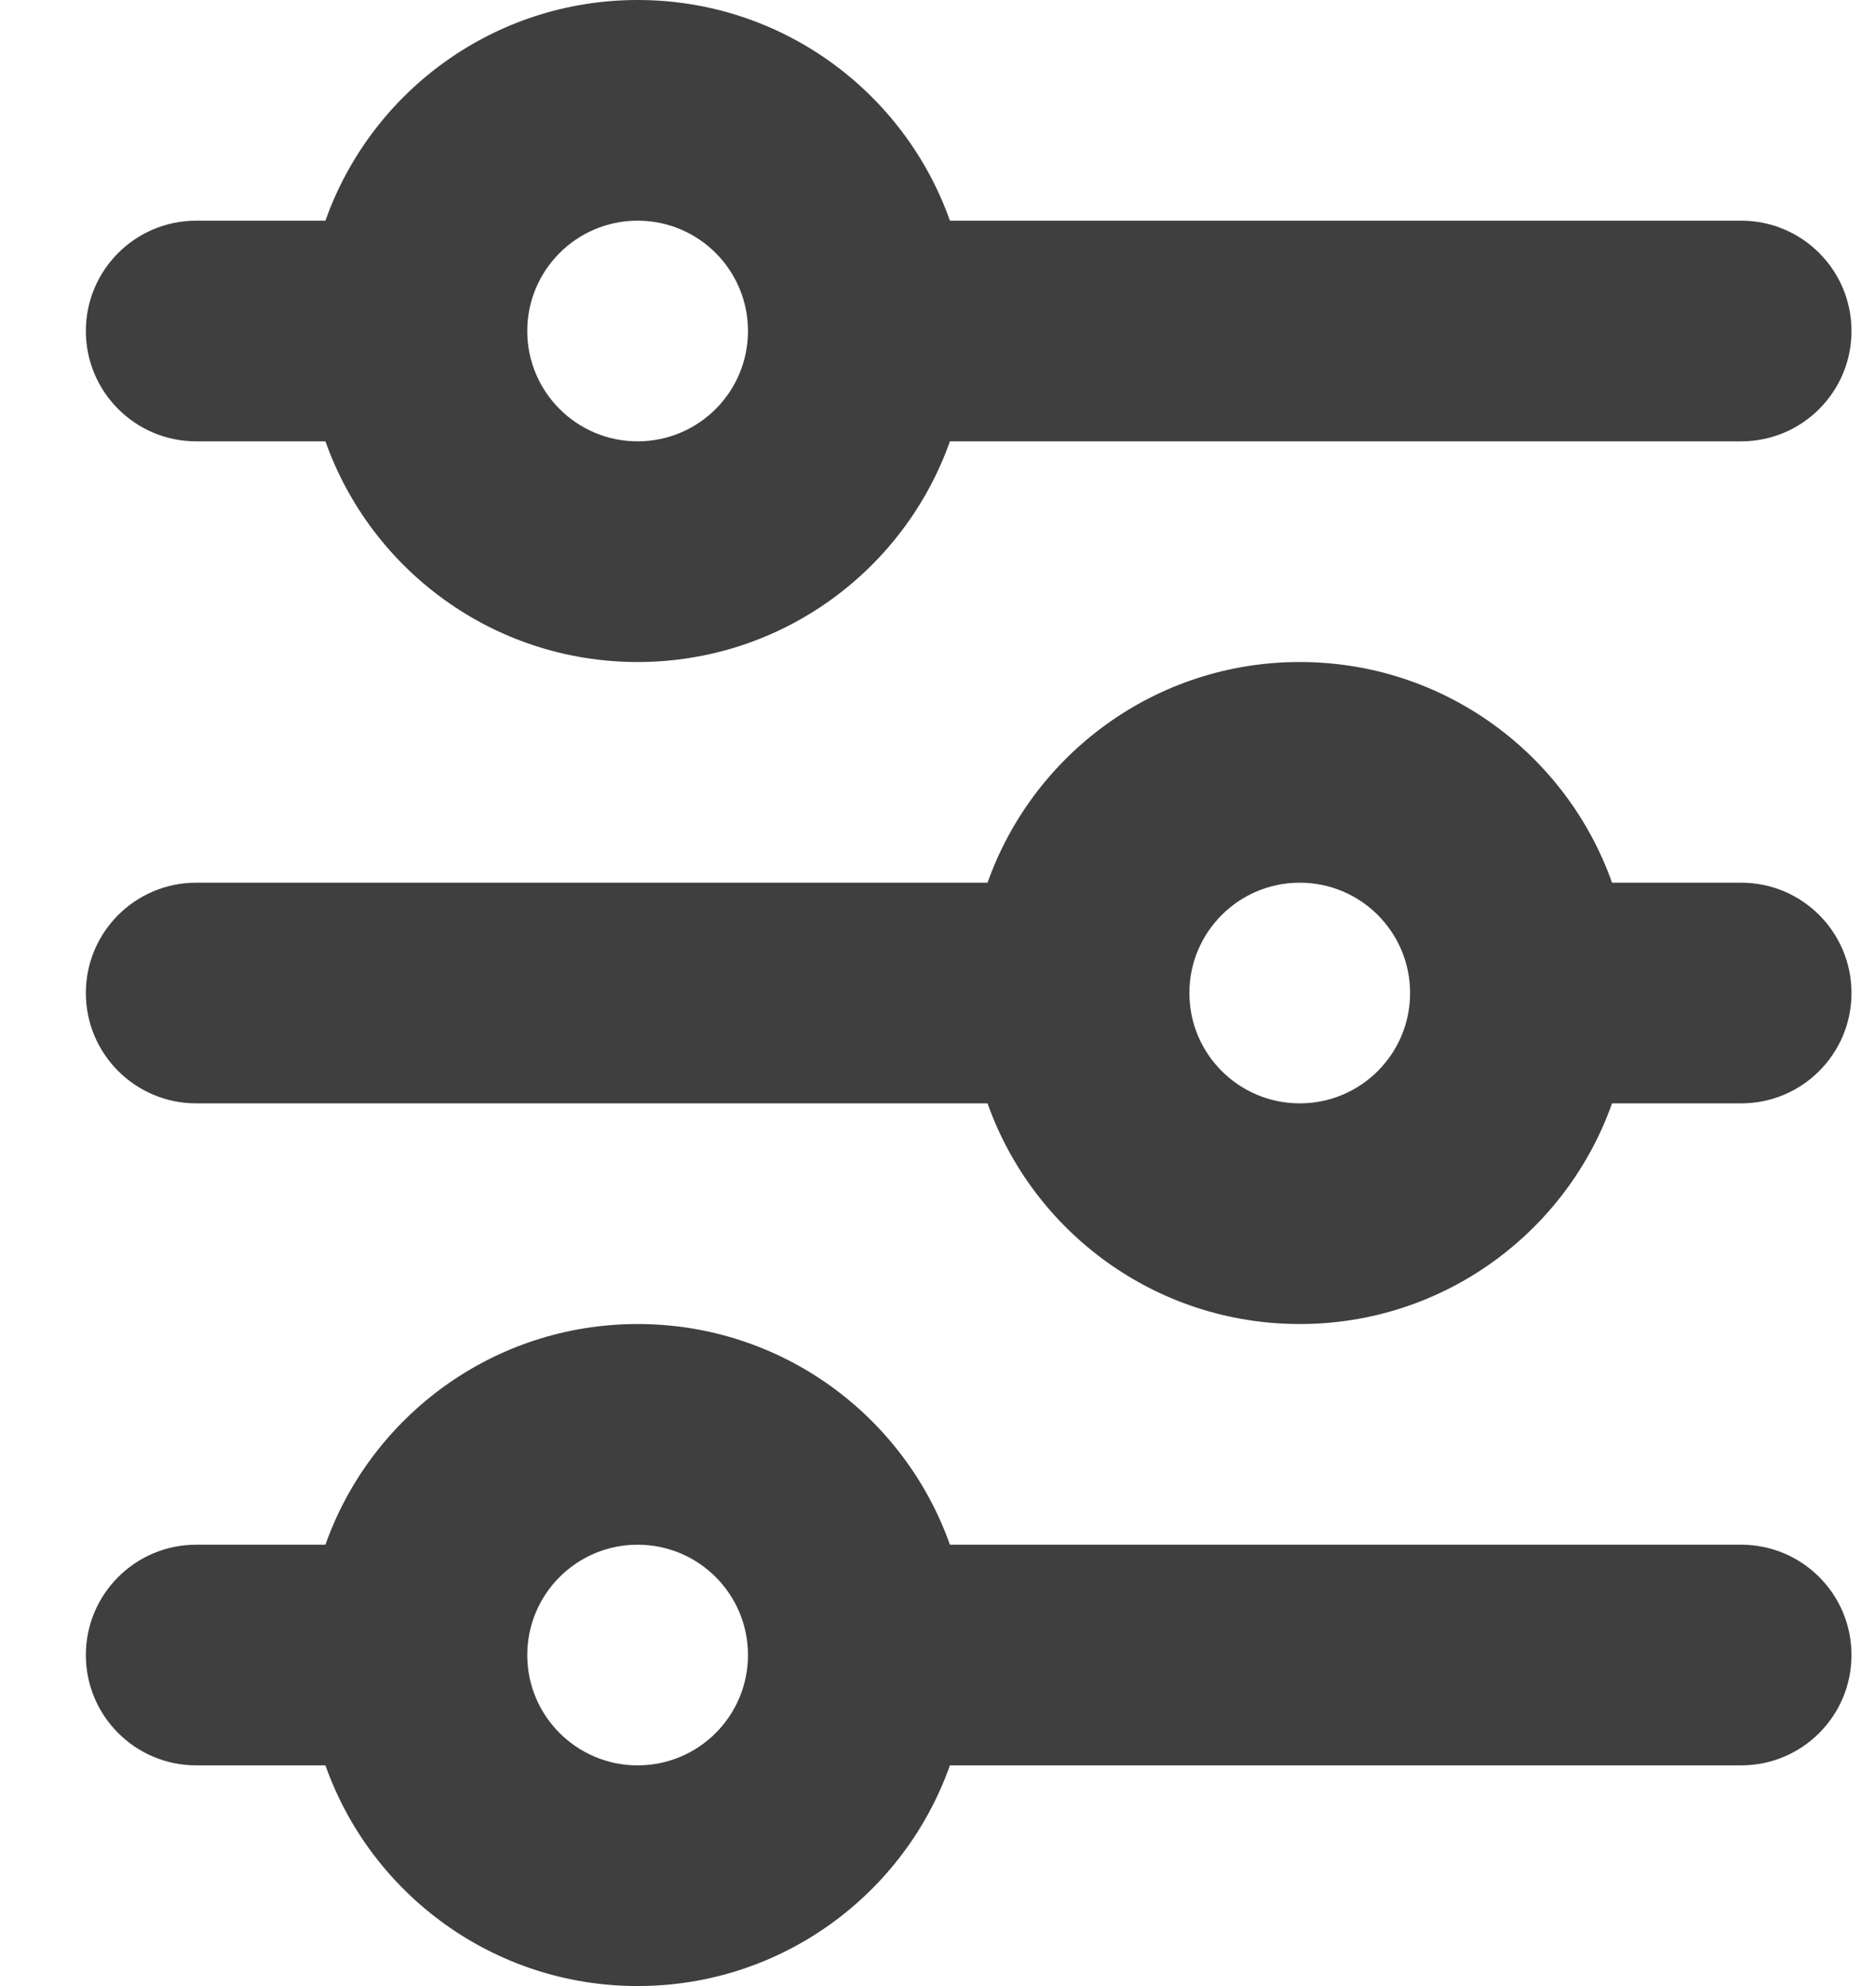 <svg width="17" height="18" viewBox="0 0 17 18" fill="none" xmlns="http://www.w3.org/2000/svg">
<path d="M5.778 2C5.226 2 4.778 2.448 4.778 3C4.778 3.552 5.226 4 5.778 4C6.331 4 6.778 3.552 6.778 3C6.778 2.448 6.331 2 5.778 2ZM2.949 2C3.361 0.835 4.472 0 5.778 0C7.085 0 8.196 0.835 8.608 2H15.778C16.331 2 16.778 2.448 16.778 3C16.778 3.552 16.331 4 15.778 4H8.608C8.196 5.165 7.085 6 5.778 6C4.472 6 3.361 5.165 2.949 4H1.778C1.226 4 0.778 3.552 0.778 3C0.778 2.448 1.226 2 1.778 2H2.949ZM11.778 8C11.226 8 10.778 8.448 10.778 9C10.778 9.552 11.226 10 11.778 10C12.331 10 12.778 9.552 12.778 9C12.778 8.448 12.331 8 11.778 8ZM8.949 8C9.361 6.835 10.472 6 11.778 6C13.085 6 14.196 6.835 14.608 8H15.778C16.331 8 16.778 8.448 16.778 9C16.778 9.552 16.331 10 15.778 10H14.608C14.196 11.165 13.085 12 11.778 12C10.472 12 9.361 11.165 8.949 10H1.778C1.226 10 0.778 9.552 0.778 9C0.778 8.448 1.226 8 1.778 8H8.949ZM5.778 14C5.226 14 4.778 14.448 4.778 15C4.778 15.552 5.226 16 5.778 16C6.331 16 6.778 15.552 6.778 15C6.778 14.448 6.331 14 5.778 14ZM2.949 14C3.361 12.835 4.472 12 5.778 12C7.085 12 8.196 12.835 8.608 14H15.778C16.331 14 16.778 14.448 16.778 15C16.778 15.552 16.331 16 15.778 16H8.608C8.196 17.165 7.085 18 5.778 18C4.472 18 3.361 17.165 2.949 16H1.778C1.226 16 0.778 15.552 0.778 15C0.778 14.448 1.226 14 1.778 14H2.949Z" fill="#3F3F3F"/>
</svg>
